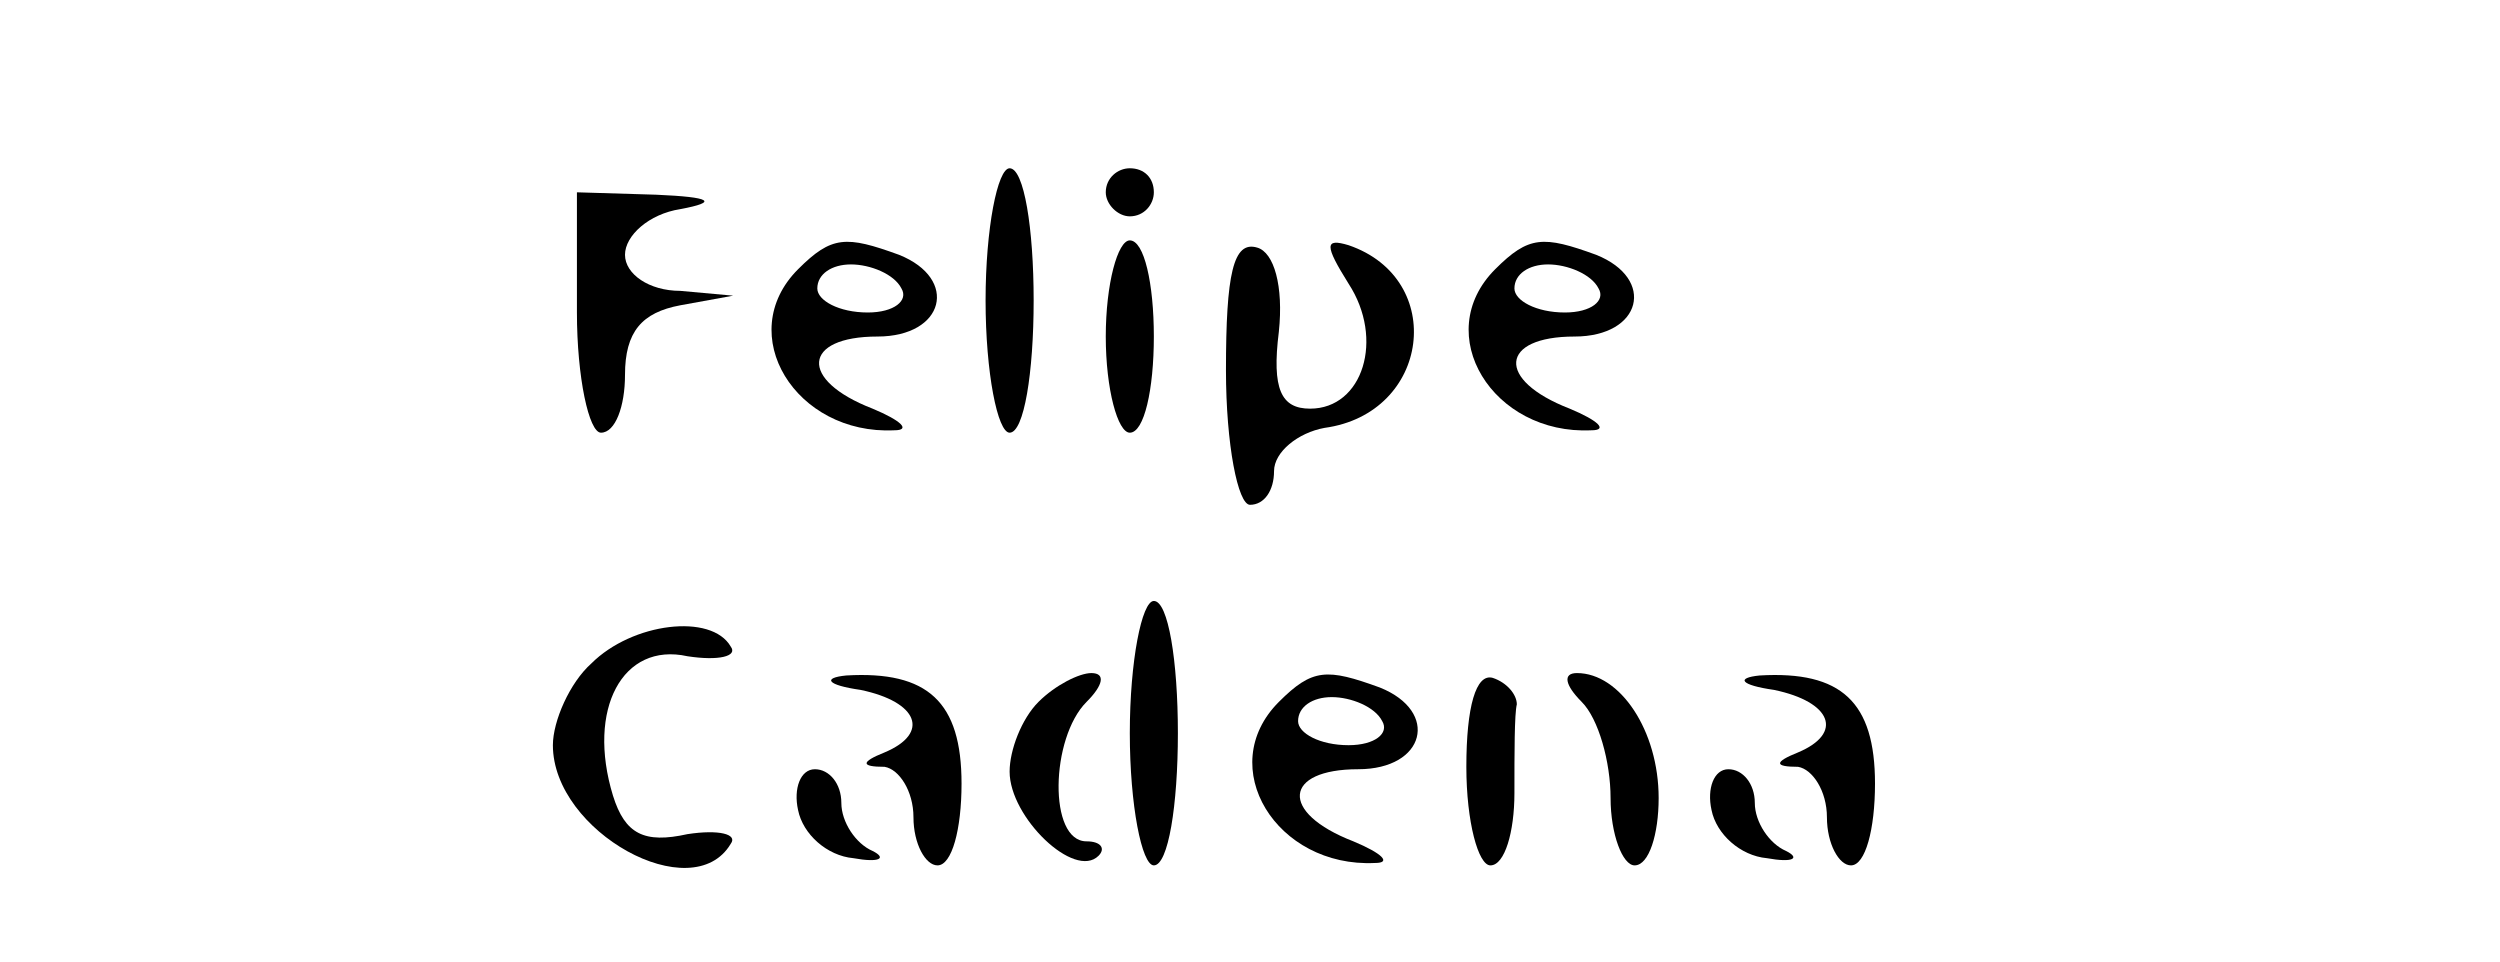 <?xml version="1.0" standalone="no"?>
<!DOCTYPE svg PUBLIC "-//W3C//DTD SVG 20010904//EN"
 "http://www.w3.org/TR/2001/REC-SVG-20010904/DTD/svg10.dtd">
<svg version="1.0" xmlns="http://www.w3.org/2000/svg"
 width="104pt" height="40pt" viewBox="0 0 104 40"
 preserveAspectRatio="xMidYMid meet">

<g transform="translate(0,40) scale(0.1,-0.1)"
fill="#000000" stroke="none">
<path d="M410 275 c0 -30 5 -55 10 -55 6 0 10 25 10 55 0 30 -4 55 -10 55 -5
0 -10 -25 -10 -55z"/>
<path d="M460 320 c0 -5 5 -10 10 -10 6 0 10 5 10 10 0 6 -4 10 -10 10 -5 0
-10 -4 -10 -10z"/>
<path d="M240 270 c0 -27 5 -50 10 -50 6 0 10 11 10 24 0 18 7 26 23 29 l22 4
-22 2 c-13 0 -23 7 -23 15 0 8 10 17 23 19 16 3 13 5 -10 6 l-33 1 0 -50z"/>
<path d="M332 288 c-27 -27 -1 -69 40 -67 7 0 3 4 -9 9 -31 12 -29 30 2 30 28
0 34 24 9 34 -22 8 -28 8 -42 -6z m43 -8 c3 -5 -3 -10 -14 -10 -12 0 -21 5
-21 10 0 6 6 10 14 10 8 0 18 -4 21 -10z"/>
<path d="M460 260 c0 -22 5 -40 10 -40 6 0 10 18 10 40 0 22 -4 40 -10 40 -5
0 -10 -18 -10 -40z"/>
<path d="M510 246 c0 -31 5 -56 10 -56 6 0 10 6 10 14 0 8 10 16 21 18 44 6
51 62 10 76 -10 3 -10 0 0 -16 15 -23 6 -52 -16 -52 -12 0 -16 8 -13 32 2 19
-2 33 -9 35 -10 3 -13 -11 -13 -51z"/>
<path d="M622 288 c-27 -27 -1 -69 40 -67 7 0 3 4 -9 9 -31 12 -29 30 2 30 28
0 34 24 9 34 -22 8 -28 8 -42 -6z m43 -8 c3 -5 -3 -10 -14 -10 -12 0 -21 5
-21 10 0 6 6 10 14 10 8 0 18 -4 21 -10z"/>
<path d="M470 95 c0 -30 5 -55 10 -55 6 0 10 25 10 55 0 30 -4 55 -10 55 -5 0
-10 -25 -10 -55z"/>
<path d="M246 124 c-9 -8 -16 -24 -16 -34 0 -36 58 -68 74 -41 3 4 -5 6 -18 4
-18 -4 -26 0 -31 16 -11 36 4 64 31 58 13 -2 21 0 18 4 -8 14 -41 10 -58 -7z"/>
<path d="M358 113 c24 -5 29 -18 10 -26 -10 -4 -10 -6 0 -6 6 -1 12 -10 12
-21 0 -11 5 -20 10 -20 6 0 10 15 10 34 0 34 -14 47 -48 45 -10 -1 -8 -4 6 -6z"/>
<path d="M432 108 c-7 -7 -12 -20 -12 -29 0 -19 27 -45 37 -35 3 3 1 6 -5 6
-16 0 -15 43 0 58 7 7 8 12 2 12 -5 0 -15 -5 -22 -12z"/>
<path d="M532 108 c-27 -27 -1 -69 40 -67 7 0 3 4 -9 9 -31 12 -29 30 2 30 28
0 34 24 9 34 -22 8 -28 8 -42 -6z m43 -8 c3 -5 -3 -10 -14 -10 -12 0 -21 5
-21 10 0 6 6 10 14 10 8 0 18 -4 21 -10z"/>
<path d="M610 81 c0 -23 5 -41 10 -41 6 0 10 14 10 30 0 17 0 33 1 37 0 4 -4
9 -10 11 -7 2 -11 -12 -11 -37z"/>
<path d="M658 108 c7 -7 12 -25 12 -40 0 -15 5 -28 10 -28 6 0 10 13 10 28 0
28 -16 52 -34 52 -6 0 -5 -5 2 -12z"/>
<path d="M738 113 c24 -5 29 -18 10 -26 -10 -4 -10 -6 0 -6 6 -1 12 -10 12
-21 0 -11 5 -20 10 -20 6 0 10 15 10 34 0 34 -14 47 -48 45 -10 -1 -8 -4 6 -6z"/>
<path d="M332 63 c2 -10 12 -19 23 -20 11 -2 14 0 8 3 -7 3 -13 12 -13 20 0 8
-5 14 -11 14 -6 0 -9 -8 -7 -17z"/>
<path d="M712 63 c2 -10 12 -19 23 -20 11 -2 14 0 8 3 -7 3 -13 12 -13 20 0 8
-5 14 -11 14 -6 0 -9 -8 -7 -17z"/>
</g>
</svg>
